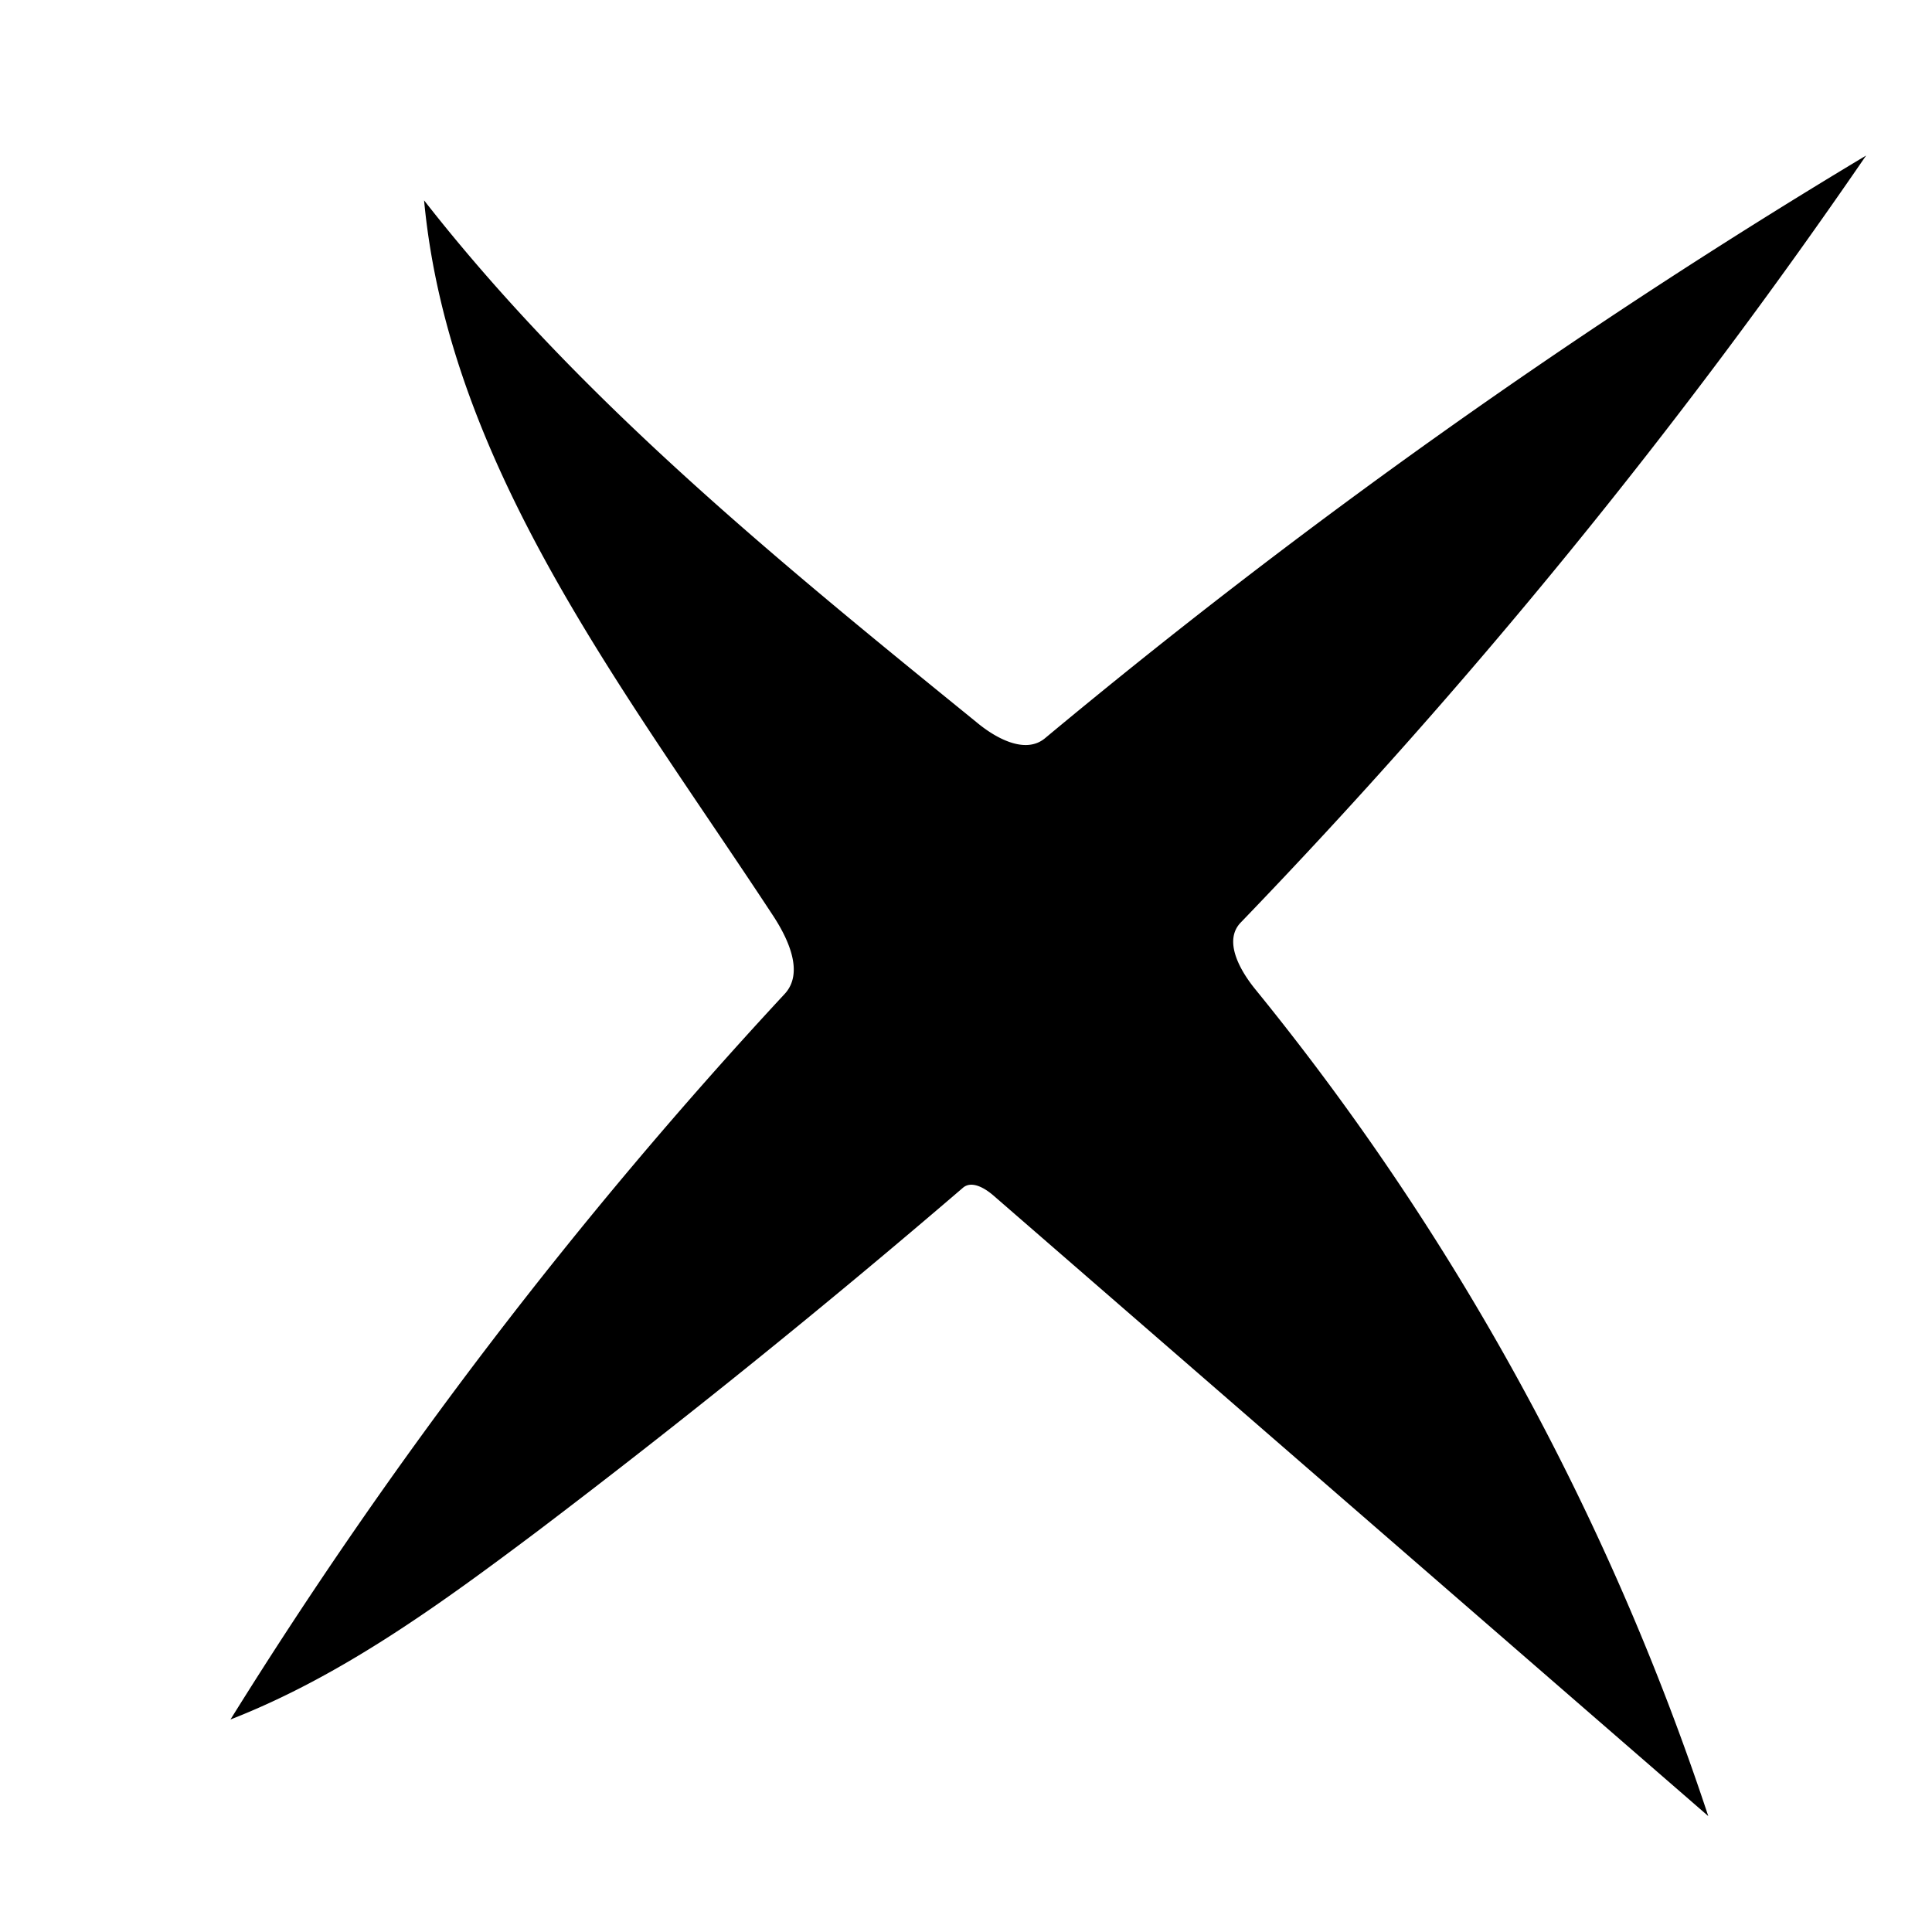 <svg height="100" width="100" xmlns="http://www.w3.org/2000/svg" data-name="Layer 1">
    <path d="M11.93 89a246.66 246.66 0 0128.68-37.55c1-1.07.23-2.78-.56-4-7.63-11.63-16.8-23.23-18.1-37.08 8.09 10.35 18.38 18.72 28.58 27 1 .84 2.54 1.69 3.56.84a338.83 338.83 0 0142.5-30.16 309.61 309.61 0 01-32.37 39.7c-.9.93-.07 2.44.75 3.45A134.87 134.87 0 0188.42 94l-37-32.12c-.45-.39-1.13-.79-1.58-.4Q39.1 70.7 27.8 79.27C22.83 83 17.72 86.74 11.93 89z" data-name="Shape 109"/>
</svg>
